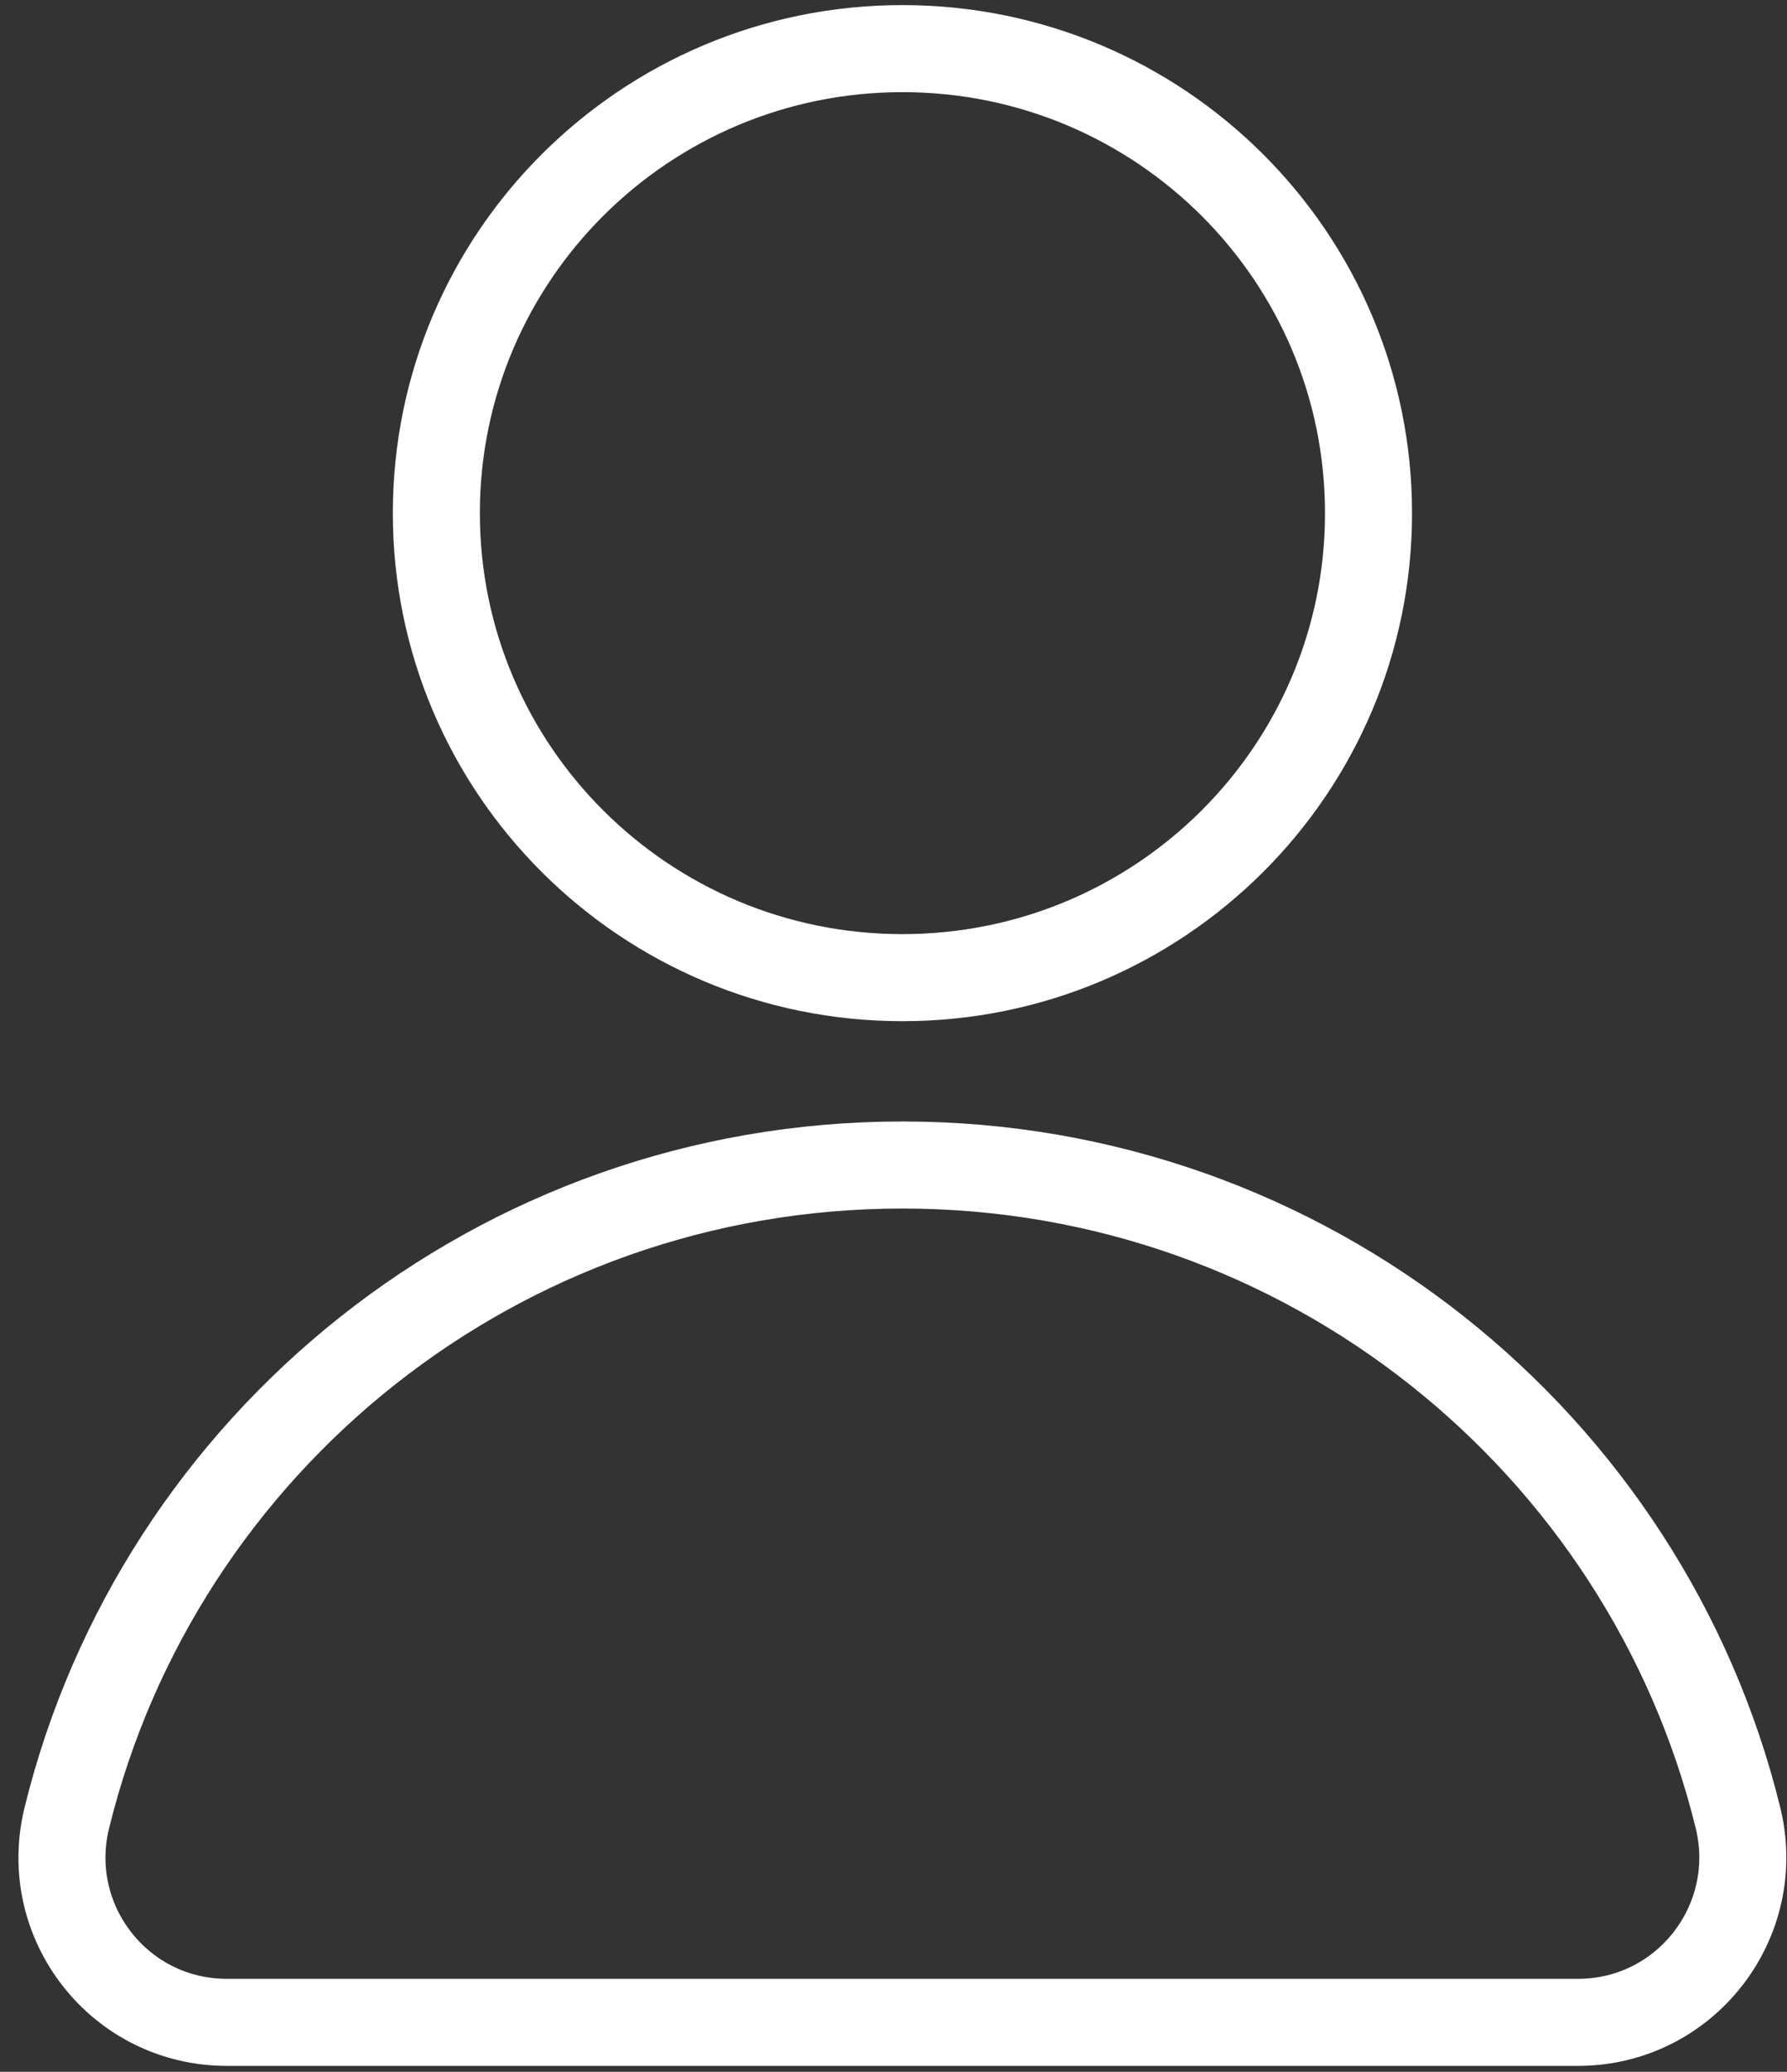 <svg width="44" height="51" viewBox="0 0 44 51" fill="none" xmlns="http://www.w3.org/2000/svg">
<rect x="0" y="0" width="44" height="51" fill="#333333" stroke="none"/>
<path d="M38.851 49.783C41.494 49.783 43.42 47.307 42.793 44.747C40.528 35.526 32.175 28.678 22.219 28.678C12.262 28.678 3.905 35.526 1.645 44.752C1.017 47.312 2.944 49.783 5.586 49.783H38.851Z" stroke="white" stroke-width="2.143" stroke-miterlimit="10"/>
<path d="M22.22 24.066C28.558 24.066 33.696 18.947 33.696 12.632C33.696 6.317 28.558 1.197 22.22 1.197C15.882 1.197 10.744 6.317 10.744 12.632C10.744 18.947 15.882 24.066 22.22 24.066Z" stroke="white" stroke-width="2.143" stroke-miterlimit="10"/>
</svg>
